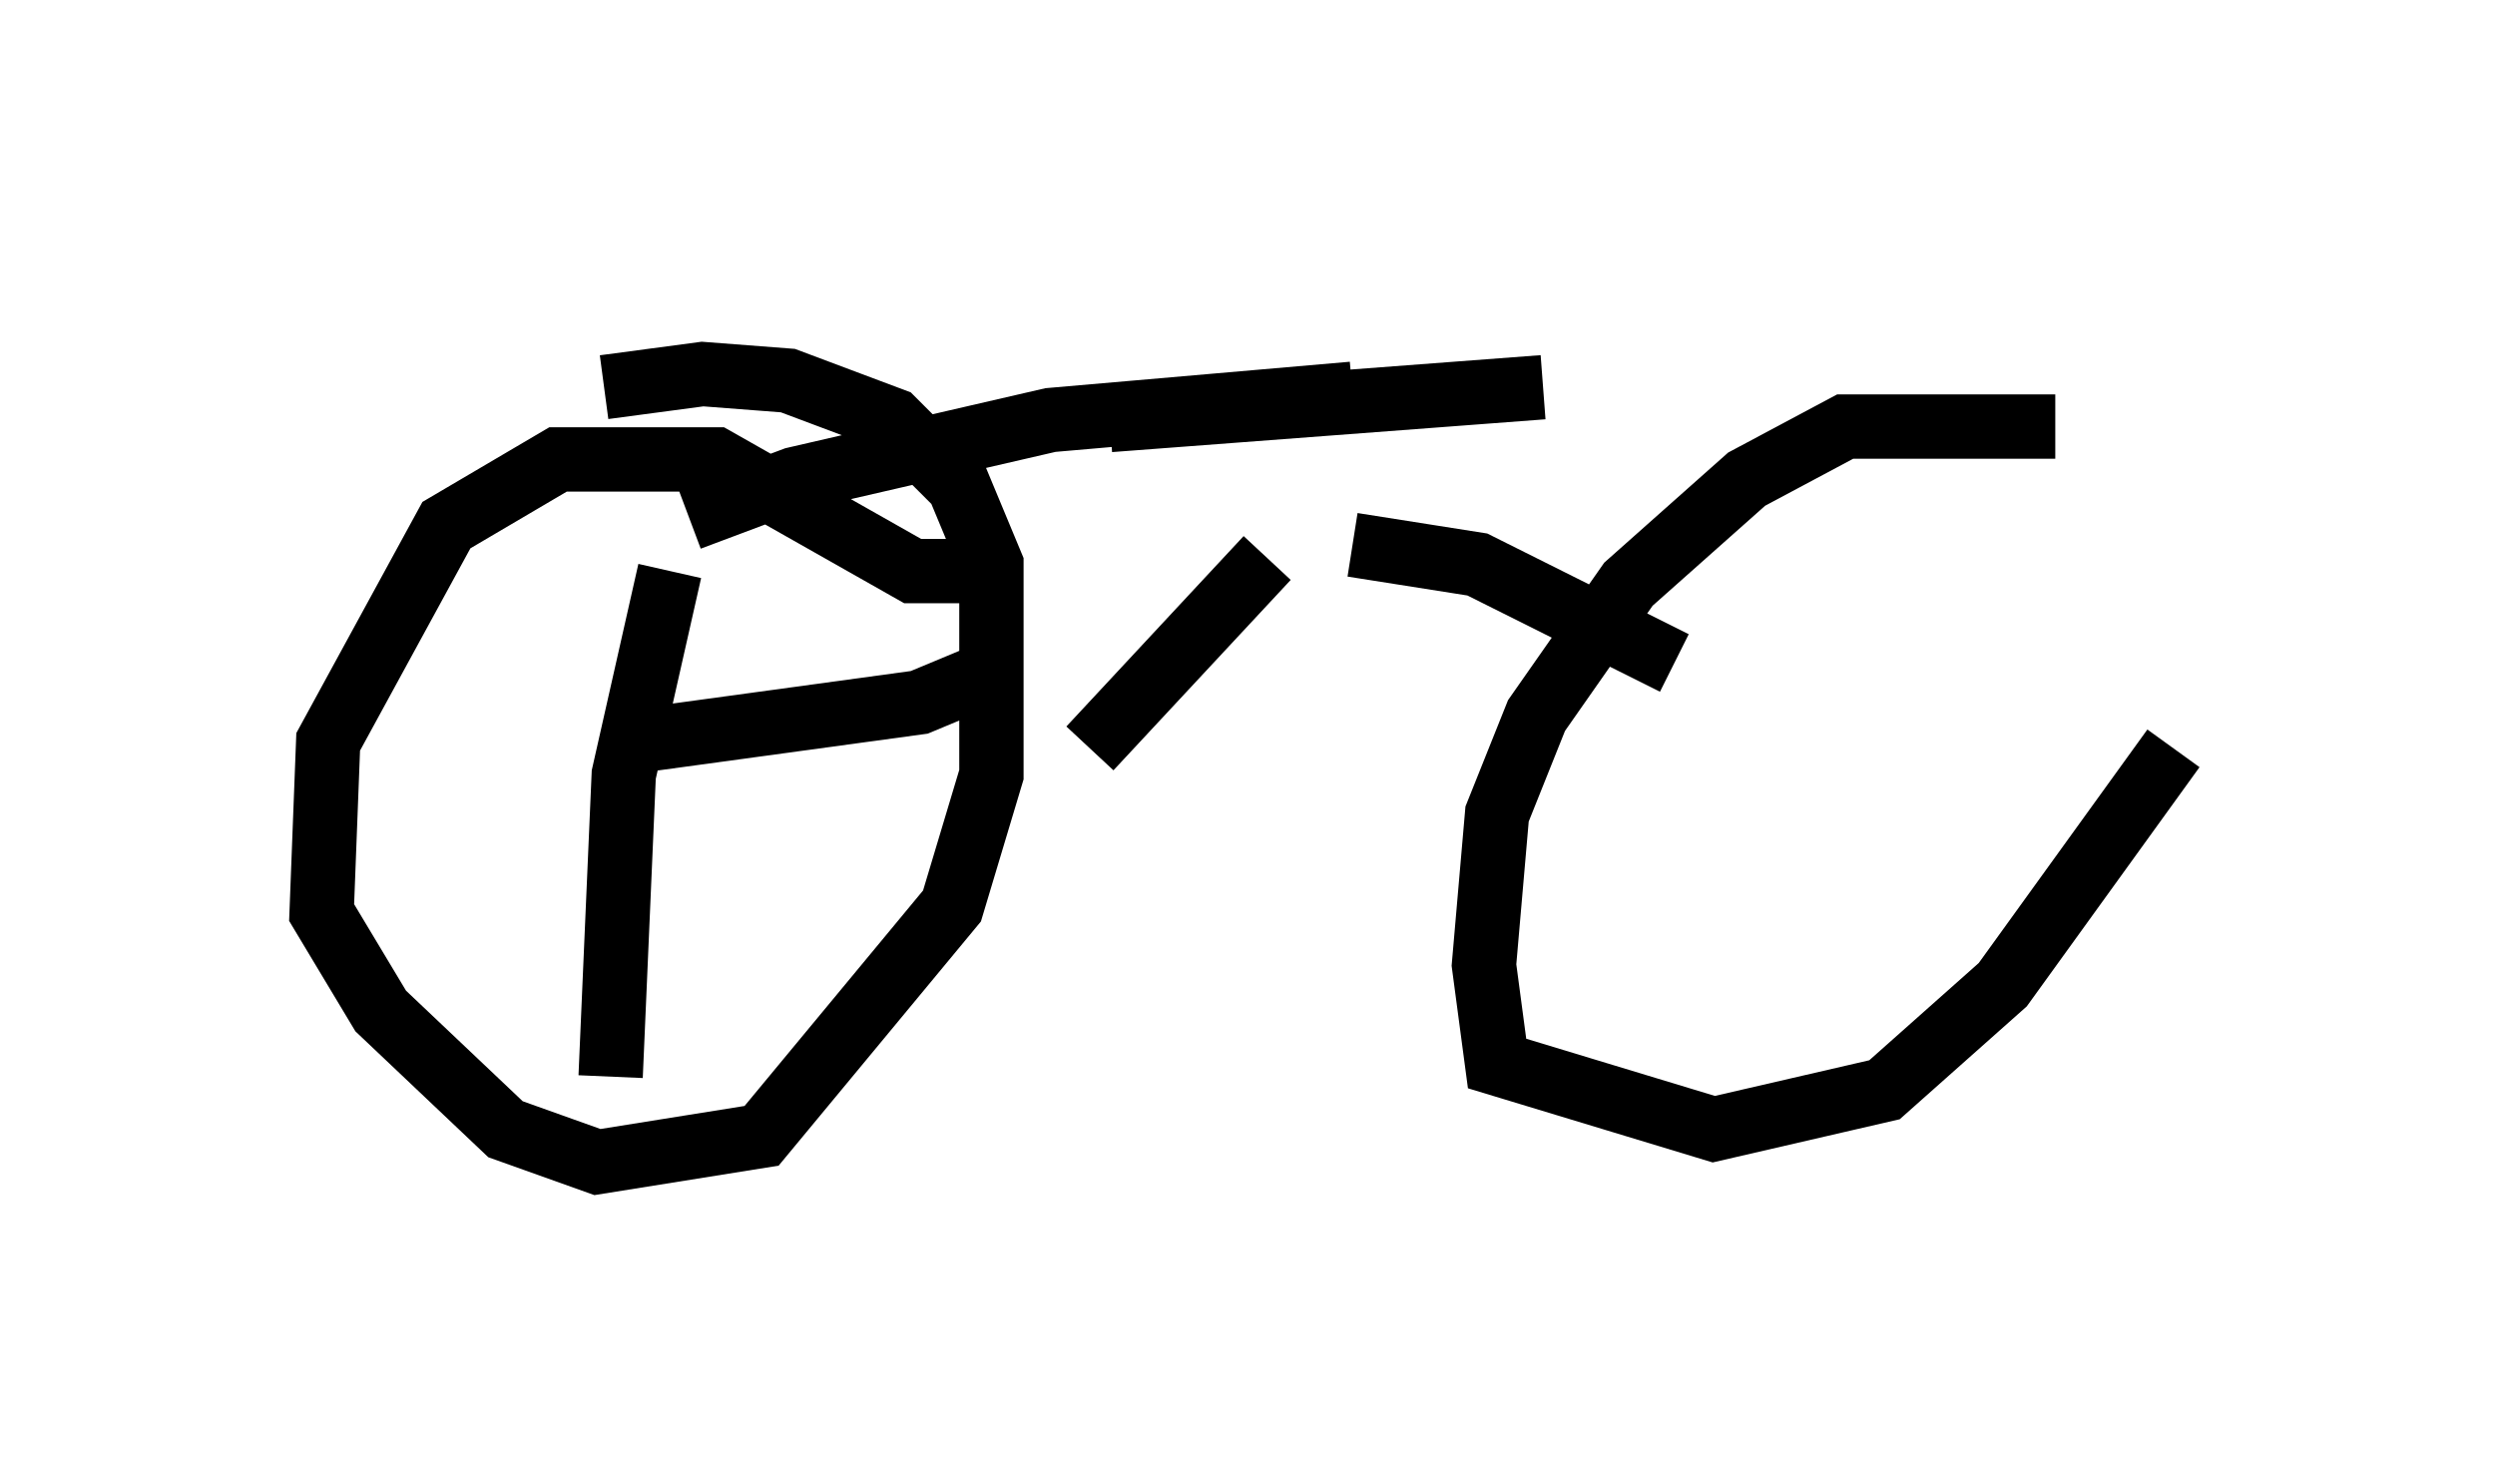 <?xml version="1.0" encoding="utf-8" ?>
<svg baseProfile="full" height="23.067" version="1.1" width="38.788" xmlns="http://www.w3.org/2000/svg" xmlns:ev="http://www.w3.org/2001/xml-events" xmlns:xlink="http://www.w3.org/1999/xlink"><defs /><rect fill="white" height="23.067" width="38.788" x="0" y="0" /><path d="M23.988, 5 m-4.288, 3.675 l-2.756, 2.96 m4.083, -3.165 l1.94, 0.306 3.063, 1.531 m-5.002, -4.185 l-4.696, 0.408 -3.981, 0.919 l-1.633, 0.613 m13.271, -2.042 l-6.738, 0.51 m-2.144, 2.348 l-0.919, 0.0 -3.063, -1.735 l-2.45, 0.0 -1.735, 1.021 l-1.838, 3.369 -0.102, 2.654 l0.919, 1.531 1.94, 1.838 l1.429, 0.51 2.552, -0.408 l2.96, -3.573 0.613, -2.042 l0.0, -3.267 -0.51, -1.225 l-1.021, -1.021 -1.633, -0.613 l-1.327, -0.102 -1.531, 0.204 m1.021, 2.858 l-0.715, 3.165 -0.204, 4.696 m0.306, -5.206 l4.492, -0.613 1.225, -0.51 m16.436, -3.777 l-3.267, 0.0 -1.531, 0.817 l-1.838, 1.633 -1.429, 2.042 l-0.613, 1.531 -0.204, 2.348 l0.204, 1.531 3.369, 1.021 l2.654, -0.613 1.838, -1.633 l2.654, -3.675 " fill="none" stroke="black" stroke-width="1" /></svg>